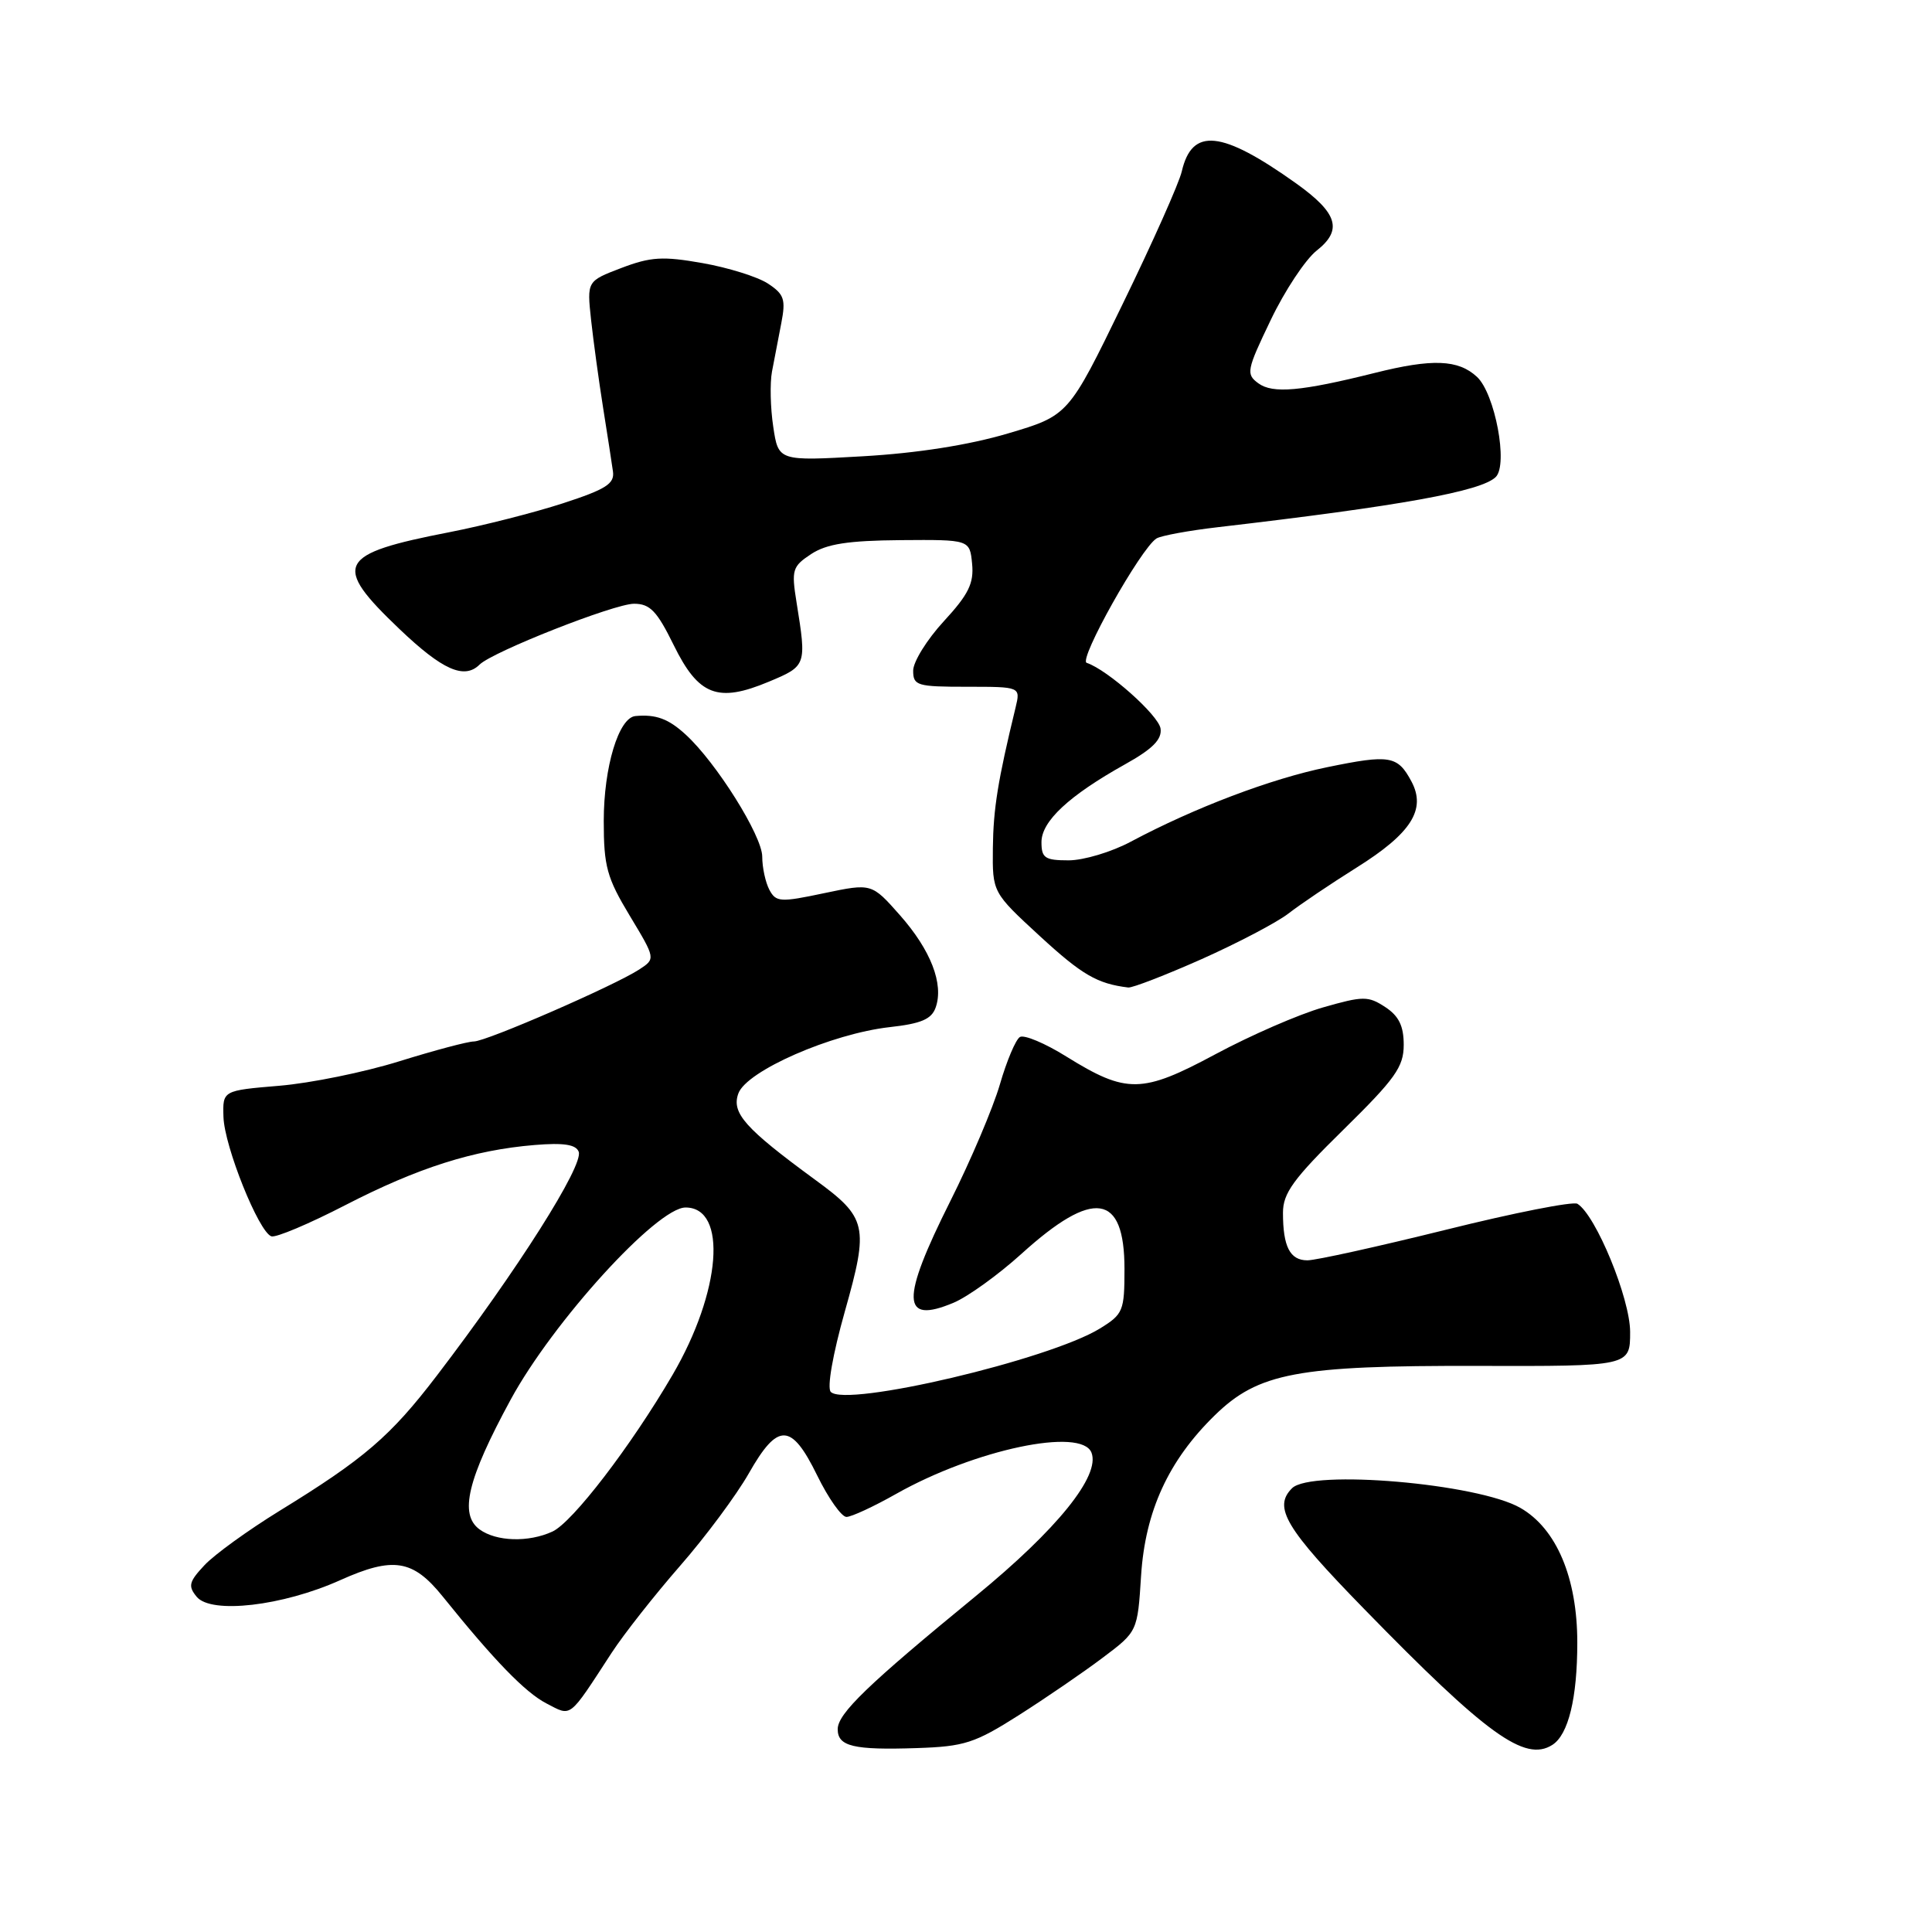 <?xml version="1.0" encoding="UTF-8" standalone="no"?>
<!DOCTYPE svg PUBLIC "-//W3C//DTD SVG 1.1//EN" "http://www.w3.org/Graphics/SVG/1.1/DTD/svg11.dtd" >
<svg xmlns="http://www.w3.org/2000/svg" xmlns:xlink="http://www.w3.org/1999/xlink" version="1.1" viewBox="0 0 256 256">
 <g >
 <path fill="currentColor"
d=" M 135.00 227.27 C 138.57 225.00 143.58 221.57 146.11 219.66 C 150.73 216.19 150.73 216.19 151.20 208.78 C 151.75 200.23 154.83 193.53 160.95 187.55 C 166.73 181.90 171.89 180.93 195.75 180.99 C 216.00 181.04 216.00 181.04 216.00 176.49 C 216.00 172.06 211.46 161.02 209.02 159.51 C 208.45 159.16 200.63 160.70 191.63 162.94 C 182.63 165.17 174.36 167.00 173.24 167.00 C 170.93 167.00 170.00 165.20 170.00 160.70 C 170.00 158.10 171.37 156.21 178.00 149.70 C 184.89 142.93 186.00 141.37 186.00 138.44 C 186.00 135.94 185.35 134.62 183.55 133.44 C 181.29 131.96 180.63 131.96 175.30 133.49 C 172.11 134.40 165.71 137.19 161.07 139.68 C 151.31 144.92 149.28 144.95 141.30 140.00 C 138.47 138.23 135.69 137.07 135.14 137.41 C 134.58 137.76 133.39 140.58 132.49 143.69 C 131.58 146.81 128.63 153.76 125.92 159.16 C 119.33 172.30 119.43 175.52 126.33 172.63 C 128.21 171.85 132.28 168.92 135.36 166.13 C 144.90 157.49 149.00 158.09 149.00 168.14 C 149.00 173.71 148.82 174.14 145.75 176.03 C 139.05 180.16 112.06 186.52 110.08 184.43 C 109.57 183.89 110.34 179.47 111.95 173.76 C 115.15 162.43 114.91 161.36 107.99 156.31 C 98.71 149.51 96.89 147.47 97.84 144.88 C 98.94 141.89 110.18 136.97 117.89 136.10 C 122.05 135.64 123.44 135.05 123.98 133.50 C 125.08 130.39 123.34 125.90 119.24 121.26 C 115.50 117.03 115.50 117.03 109.20 118.35 C 103.40 119.58 102.82 119.54 101.95 117.91 C 101.43 116.93 101.00 114.95 101.00 113.51 C 101.00 110.76 94.91 101.04 90.86 97.34 C 88.58 95.24 86.92 94.63 84.20 94.88 C 81.98 95.08 80.00 101.63 80.00 108.78 C 80.00 114.80 80.41 116.30 83.44 121.33 C 86.88 127.04 86.88 127.04 84.69 128.47 C 81.40 130.61 64.44 138.00 62.79 138.00 C 62.00 138.00 57.56 139.18 52.93 140.62 C 48.29 142.07 41.12 143.53 37.00 143.87 C 29.50 144.50 29.50 144.50 29.61 148.00 C 29.73 151.91 34.29 163.26 35.96 163.82 C 36.56 164.02 40.97 162.16 45.77 159.68 C 55.40 154.72 62.74 152.39 70.83 151.72 C 74.68 151.40 76.31 151.65 76.68 152.61 C 77.37 154.40 68.51 168.38 57.88 182.28 C 51.73 190.33 48.27 193.30 37.00 200.22 C 32.88 202.76 28.42 205.98 27.10 207.39 C 25.03 209.60 24.89 210.16 26.07 211.59 C 27.99 213.90 37.45 212.81 45.08 209.38 C 52.10 206.23 54.71 206.64 58.65 211.53 C 65.50 220.04 69.60 224.26 72.40 225.71 C 75.79 227.46 75.27 227.87 81.05 219.00 C 82.66 216.53 86.74 211.35 90.10 207.50 C 93.47 203.65 97.56 198.14 99.21 195.25 C 103.07 188.45 104.85 188.50 108.28 195.50 C 109.76 198.53 111.51 201.00 112.16 201.00 C 112.81 201.00 115.77 199.63 118.74 197.95 C 129.18 192.06 143.32 189.08 144.63 192.49 C 145.81 195.55 140.09 202.64 129.33 211.46 C 114.97 223.23 111.00 227.06 111.00 229.13 C 111.00 231.41 113.10 231.91 121.50 231.63 C 127.79 231.42 129.16 230.98 135.00 227.27 Z  M 205.69 231.21 C 207.82 229.86 209.00 225.01 209.00 217.65 C 209.00 209.07 206.24 202.54 201.45 199.80 C 195.82 196.57 173.73 194.67 171.20 197.20 C 168.67 199.73 170.32 202.50 180.75 213.19 C 197.00 229.86 202.06 233.52 205.69 231.21 Z  M 159.22 127.09 C 164.01 124.95 169.18 122.24 170.72 121.05 C 172.25 119.86 176.32 117.11 179.77 114.95 C 187.00 110.42 189.01 107.26 187.02 103.54 C 185.19 100.12 184.16 99.95 175.85 101.66 C 168.40 103.19 158.30 107.02 149.85 111.52 C 147.30 112.89 143.58 114.00 141.60 114.00 C 138.46 114.00 138.00 113.69 138.00 111.59 C 138.00 108.82 141.63 105.44 149.05 101.29 C 152.73 99.24 153.98 97.98 153.78 96.54 C 153.53 94.78 146.76 88.75 143.99 87.83 C 142.86 87.45 151.18 72.63 153.24 71.35 C 153.84 70.98 157.52 70.30 161.42 69.85 C 185.56 67.04 196.30 65.10 198.20 63.20 C 199.86 61.54 198.09 52.16 195.71 49.94 C 193.23 47.63 189.78 47.50 182.14 49.42 C 172.42 51.85 168.64 52.19 166.74 50.79 C 165.08 49.58 165.18 49.06 168.37 42.42 C 170.23 38.52 172.98 34.38 174.46 33.21 C 177.94 30.47 177.26 28.24 171.73 24.29 C 161.86 17.26 157.95 16.85 156.59 22.72 C 156.24 24.25 152.72 32.15 148.76 40.28 C 141.58 55.06 141.58 55.06 133.54 57.44 C 128.38 58.97 121.50 60.05 114.32 60.46 C 103.14 61.10 103.14 61.10 102.46 56.55 C 102.08 54.05 102.01 50.76 102.29 49.25 C 102.58 47.74 103.13 44.86 103.52 42.85 C 104.14 39.66 103.91 38.99 101.75 37.57 C 100.39 36.68 96.49 35.46 93.08 34.86 C 87.82 33.93 86.22 34.03 82.33 35.51 C 77.77 37.25 77.77 37.25 78.32 42.38 C 78.63 45.19 79.34 50.42 79.91 54.00 C 80.48 57.58 81.07 61.39 81.22 62.47 C 81.45 64.10 80.30 64.83 74.59 66.69 C 70.80 67.92 64.05 69.64 59.59 70.51 C 44.67 73.41 43.95 74.79 52.93 83.35 C 58.62 88.78 61.52 90.07 63.55 88.06 C 65.29 86.35 81.40 80.00 84.01 80.00 C 86.13 80.00 87.05 80.96 89.27 85.48 C 92.56 92.18 95.11 93.16 101.87 90.33 C 106.87 88.24 106.89 88.18 105.55 79.84 C 104.85 75.50 104.99 75.06 107.49 73.41 C 109.54 72.07 112.37 71.63 119.34 71.57 C 128.50 71.50 128.50 71.50 128.81 74.71 C 129.06 77.29 128.34 78.76 125.06 82.32 C 122.83 84.74 121.00 87.69 121.00 88.86 C 121.00 90.85 121.51 91.00 128.12 91.00 C 135.23 91.00 135.23 91.00 134.57 93.75 C 132.22 103.42 131.62 107.15 131.56 112.38 C 131.50 118.25 131.50 118.25 137.82 124.07 C 143.39 129.19 145.40 130.35 149.50 130.85 C 150.05 130.91 154.42 129.22 159.22 127.09 Z  M 63.54 202.65 C 60.82 200.66 61.94 196.00 67.66 185.47 C 73.26 175.15 87.05 160.00 90.84 160.00 C 96.43 160.00 95.56 171.15 89.11 182.19 C 83.59 191.64 75.86 201.72 73.20 202.94 C 70.04 204.40 65.75 204.27 63.54 202.65 Z "/>
</g>
</svg>